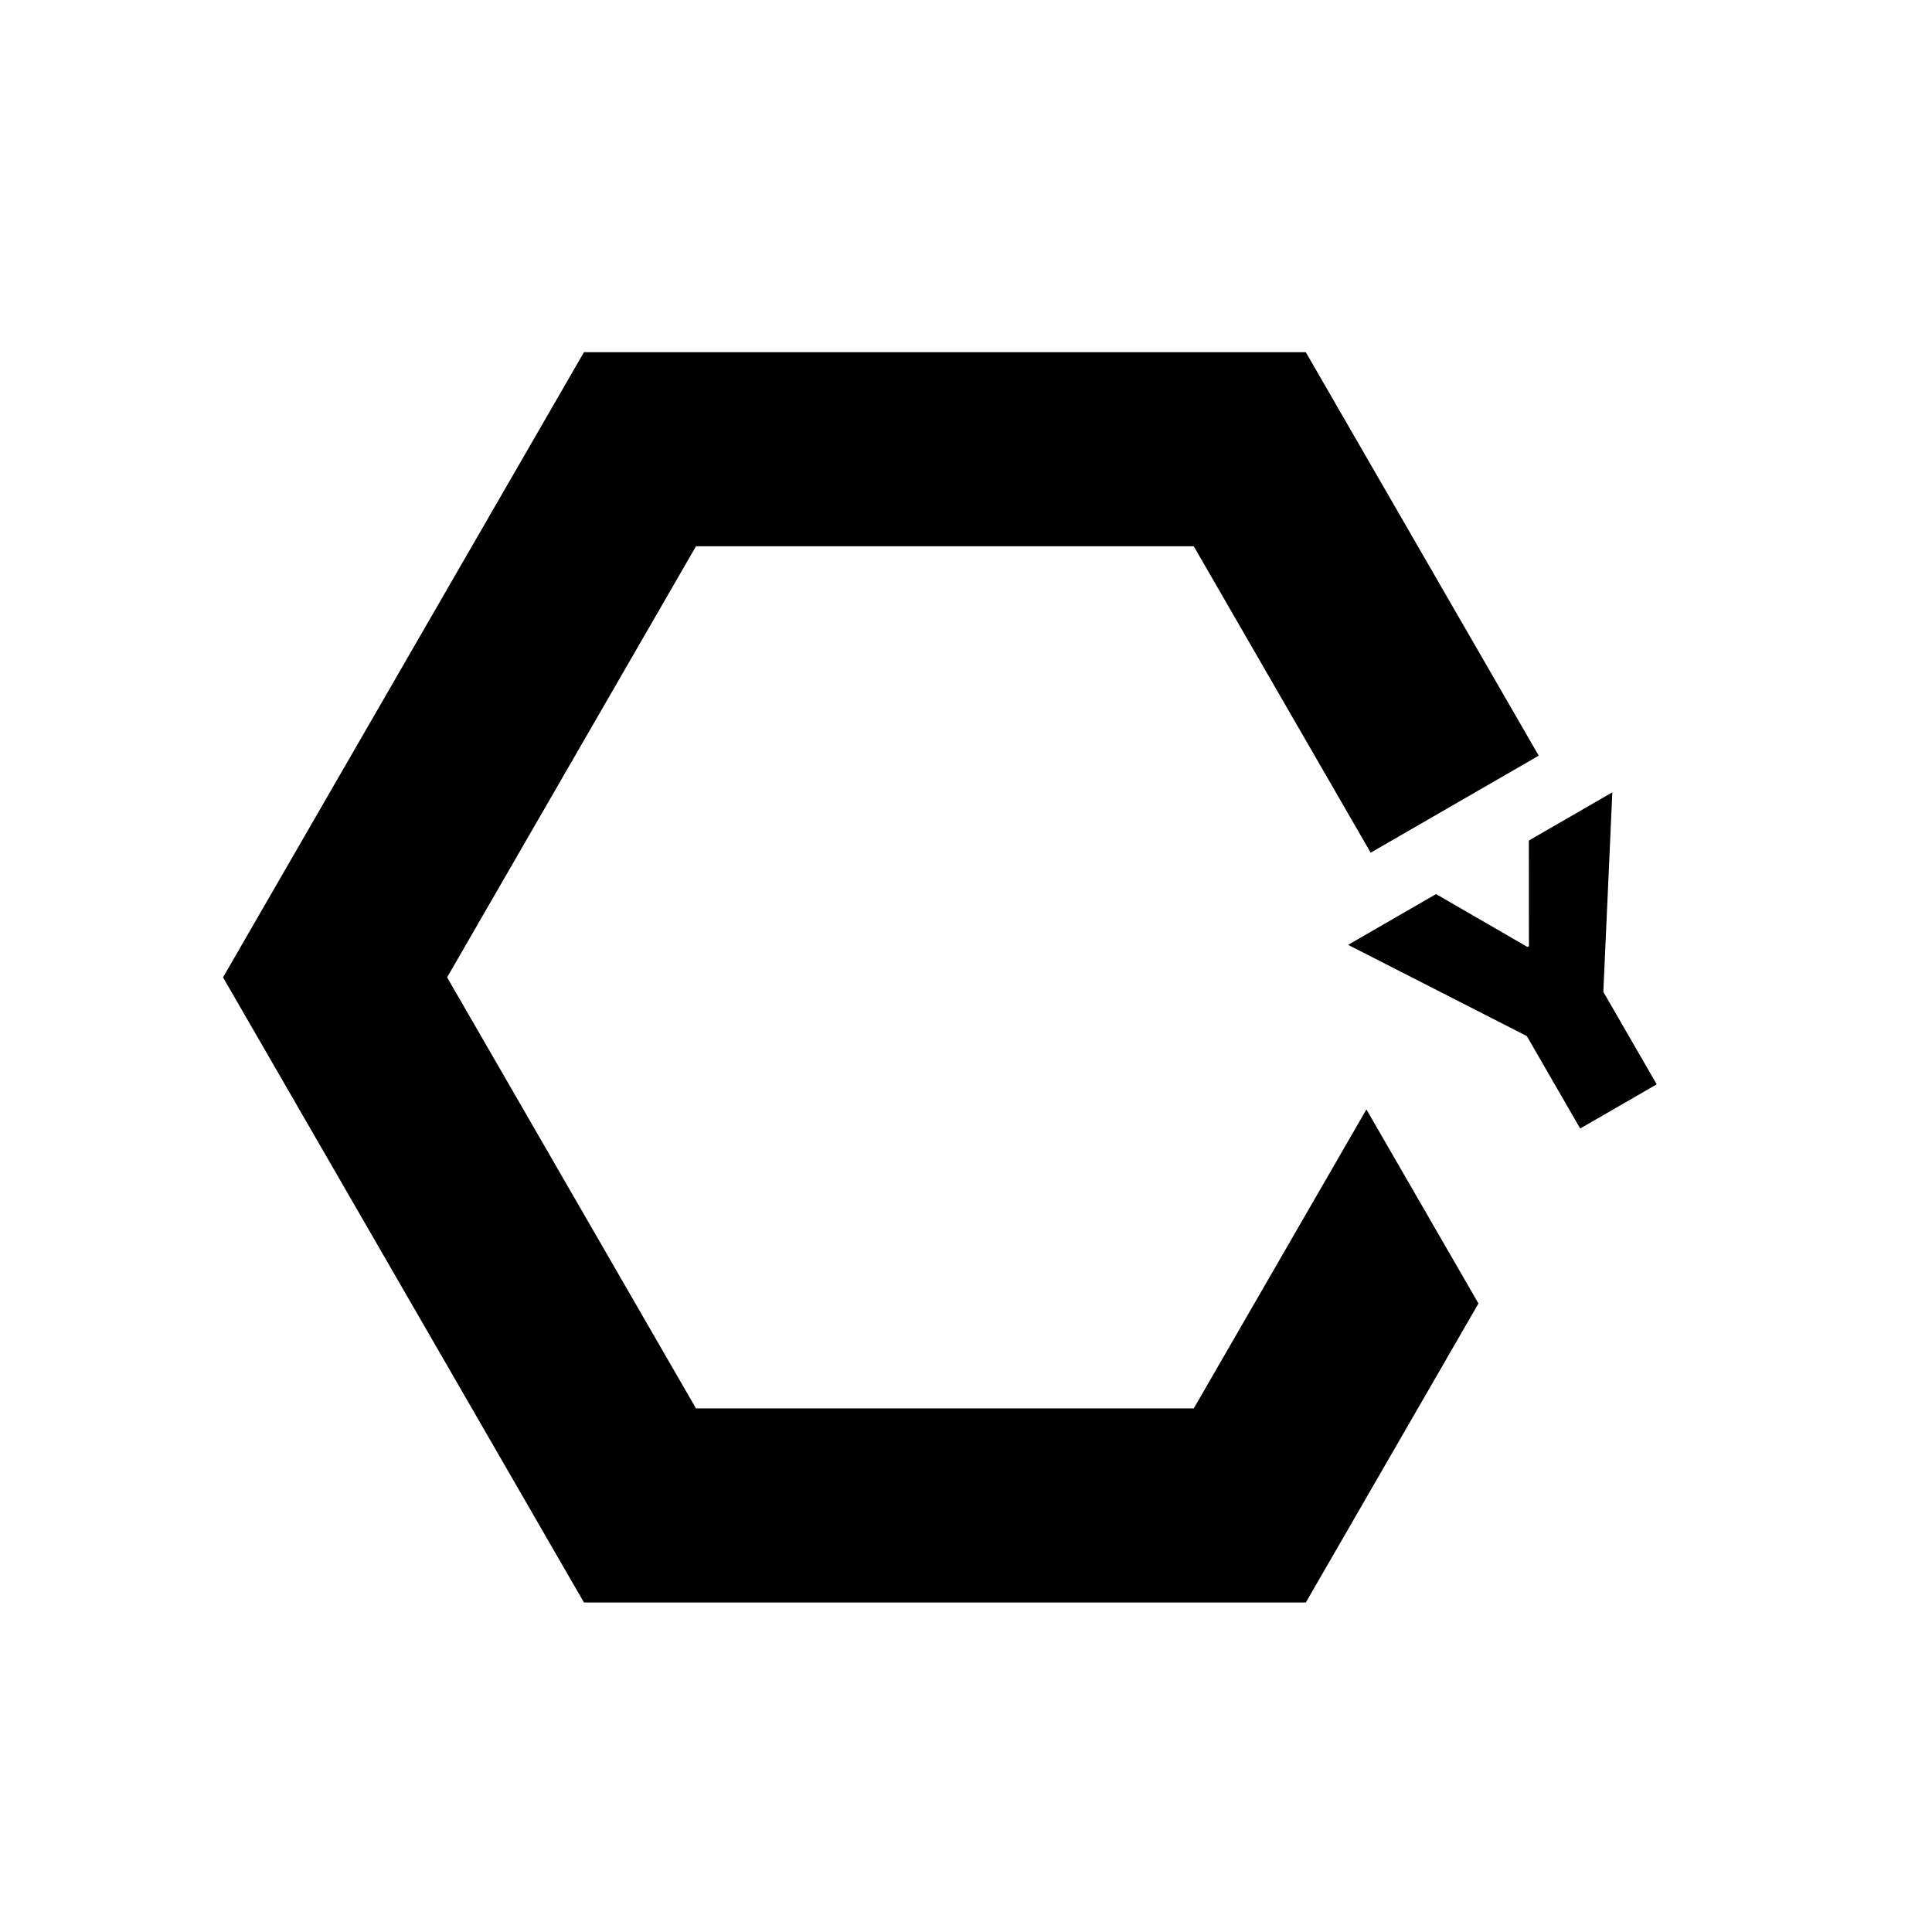 <?xml version="1.0" encoding="UTF-8" standalone="no"?>
<svg
   xmlns:dc="http://purl.org/dc/elements/1.1/"
   xmlns:cc="http://creativecommons.org/ns#"
   xmlns:rdf="http://www.w3.org/1999/02/22-rdf-syntax-ns#"
   xmlns:svg="http://www.w3.org/2000/svg"
   xmlns="http://www.w3.org/2000/svg"
   xmlns:sodipodi="http://sodipodi.sourceforge.net/DTD/sodipodi-0.dtd"
   xmlns:inkscape="http://www.inkscape.org/namespaces/inkscape"
   sodipodi:docname="remote_lock_y.svg"
   inkscape:version="1.0 (4035a4fb49, 2020-05-01)"
   id="svg8"
   version="1.1"
   viewBox="0 0 76.2 76.2"
   height="3in"
   width="3in">
  <defs
     id="defs2">
    <inkscape:perspective
       id="perspective5044"
       inkscape:persp3d-origin="75 : 50 : 1"
       inkscape:vp_z="150 : 75 : 1"
       inkscape:vp_y="0 : 1000 : 0"
       inkscape:vp_x="0 : 75 : 1"
       sodipodi:type="inkscape:persp3d" />
    <pattern
       id="EMFhbasepattern"
       patternUnits="userSpaceOnUse"
       width="6"
       height="6"
       x="0"
       y="0" />
  </defs>
  <sodipodi:namedview
     units="in"
     showgrid="false"
     inkscape:document-rotation="0"
     inkscape:current-layer="layer1"
     inkscape:document-units="mm"
     inkscape:cy="202.82953"
     inkscape:cx="587.1607"
     inkscape:zoom="1.979899"
     inkscape:pageshadow="2"
     inkscape:pageopacity="0.0"
     borderopacity="1.0"
     bordercolor="#666666"
     pagecolor="#ffffff"
     id="base" />
  <g
     id="layer1"
     inkscape:groupmode="layer"
     inkscape:label="Layer 1">
    <g
       transform="rotate(-30,38.042,38.1)"
       aria-label="Y"
       id="text136"
       style="font-style:normal;font-variant:normal;font-weight:normal;font-stretch:normal;font-size:15.771px;line-height:1.25;font-family:'Archivo Black';-inkscape-font-specification:'Archivo Black, Normal';font-variant-ligatures:normal;font-variant-caps:normal;font-variant-numeric:normal;font-variant-east-asian:normal;letter-spacing:0px;word-spacing:0px;fill:#000000;fill-opacity:1;stroke:none;stroke-width:0.265">
      <path
         id="path148"
         style="font-style:normal;font-variant:normal;font-weight:normal;font-stretch:normal;font-size:15.771px;font-family:'Archivo Black';-inkscape-font-specification:'Archivo Black, Normal';font-variant-ligatures:normal;font-variant-caps:normal;font-variant-numeric:normal;font-variant-east-asian:normal;stroke-width:0.265"
         d="m 59.351,51.582 4.242,-6.639 h -3.801 l -2.082,3.611 h -0.063 L 55.566,44.942 H 51.561 l 4.305,6.639 v 4.211 h 3.485 z M 37.148,9.629 12.491,23.865 V 52.335 L 37.148,66.571 48.941,59.762 V 50.924 L 37.148,57.732 20.145,47.916 V 28.284 l 17.002,-9.816 17.002,9.816 v 13.955 h 7.654 V 23.865 Z" />
    </g>
  </g>
</svg>
